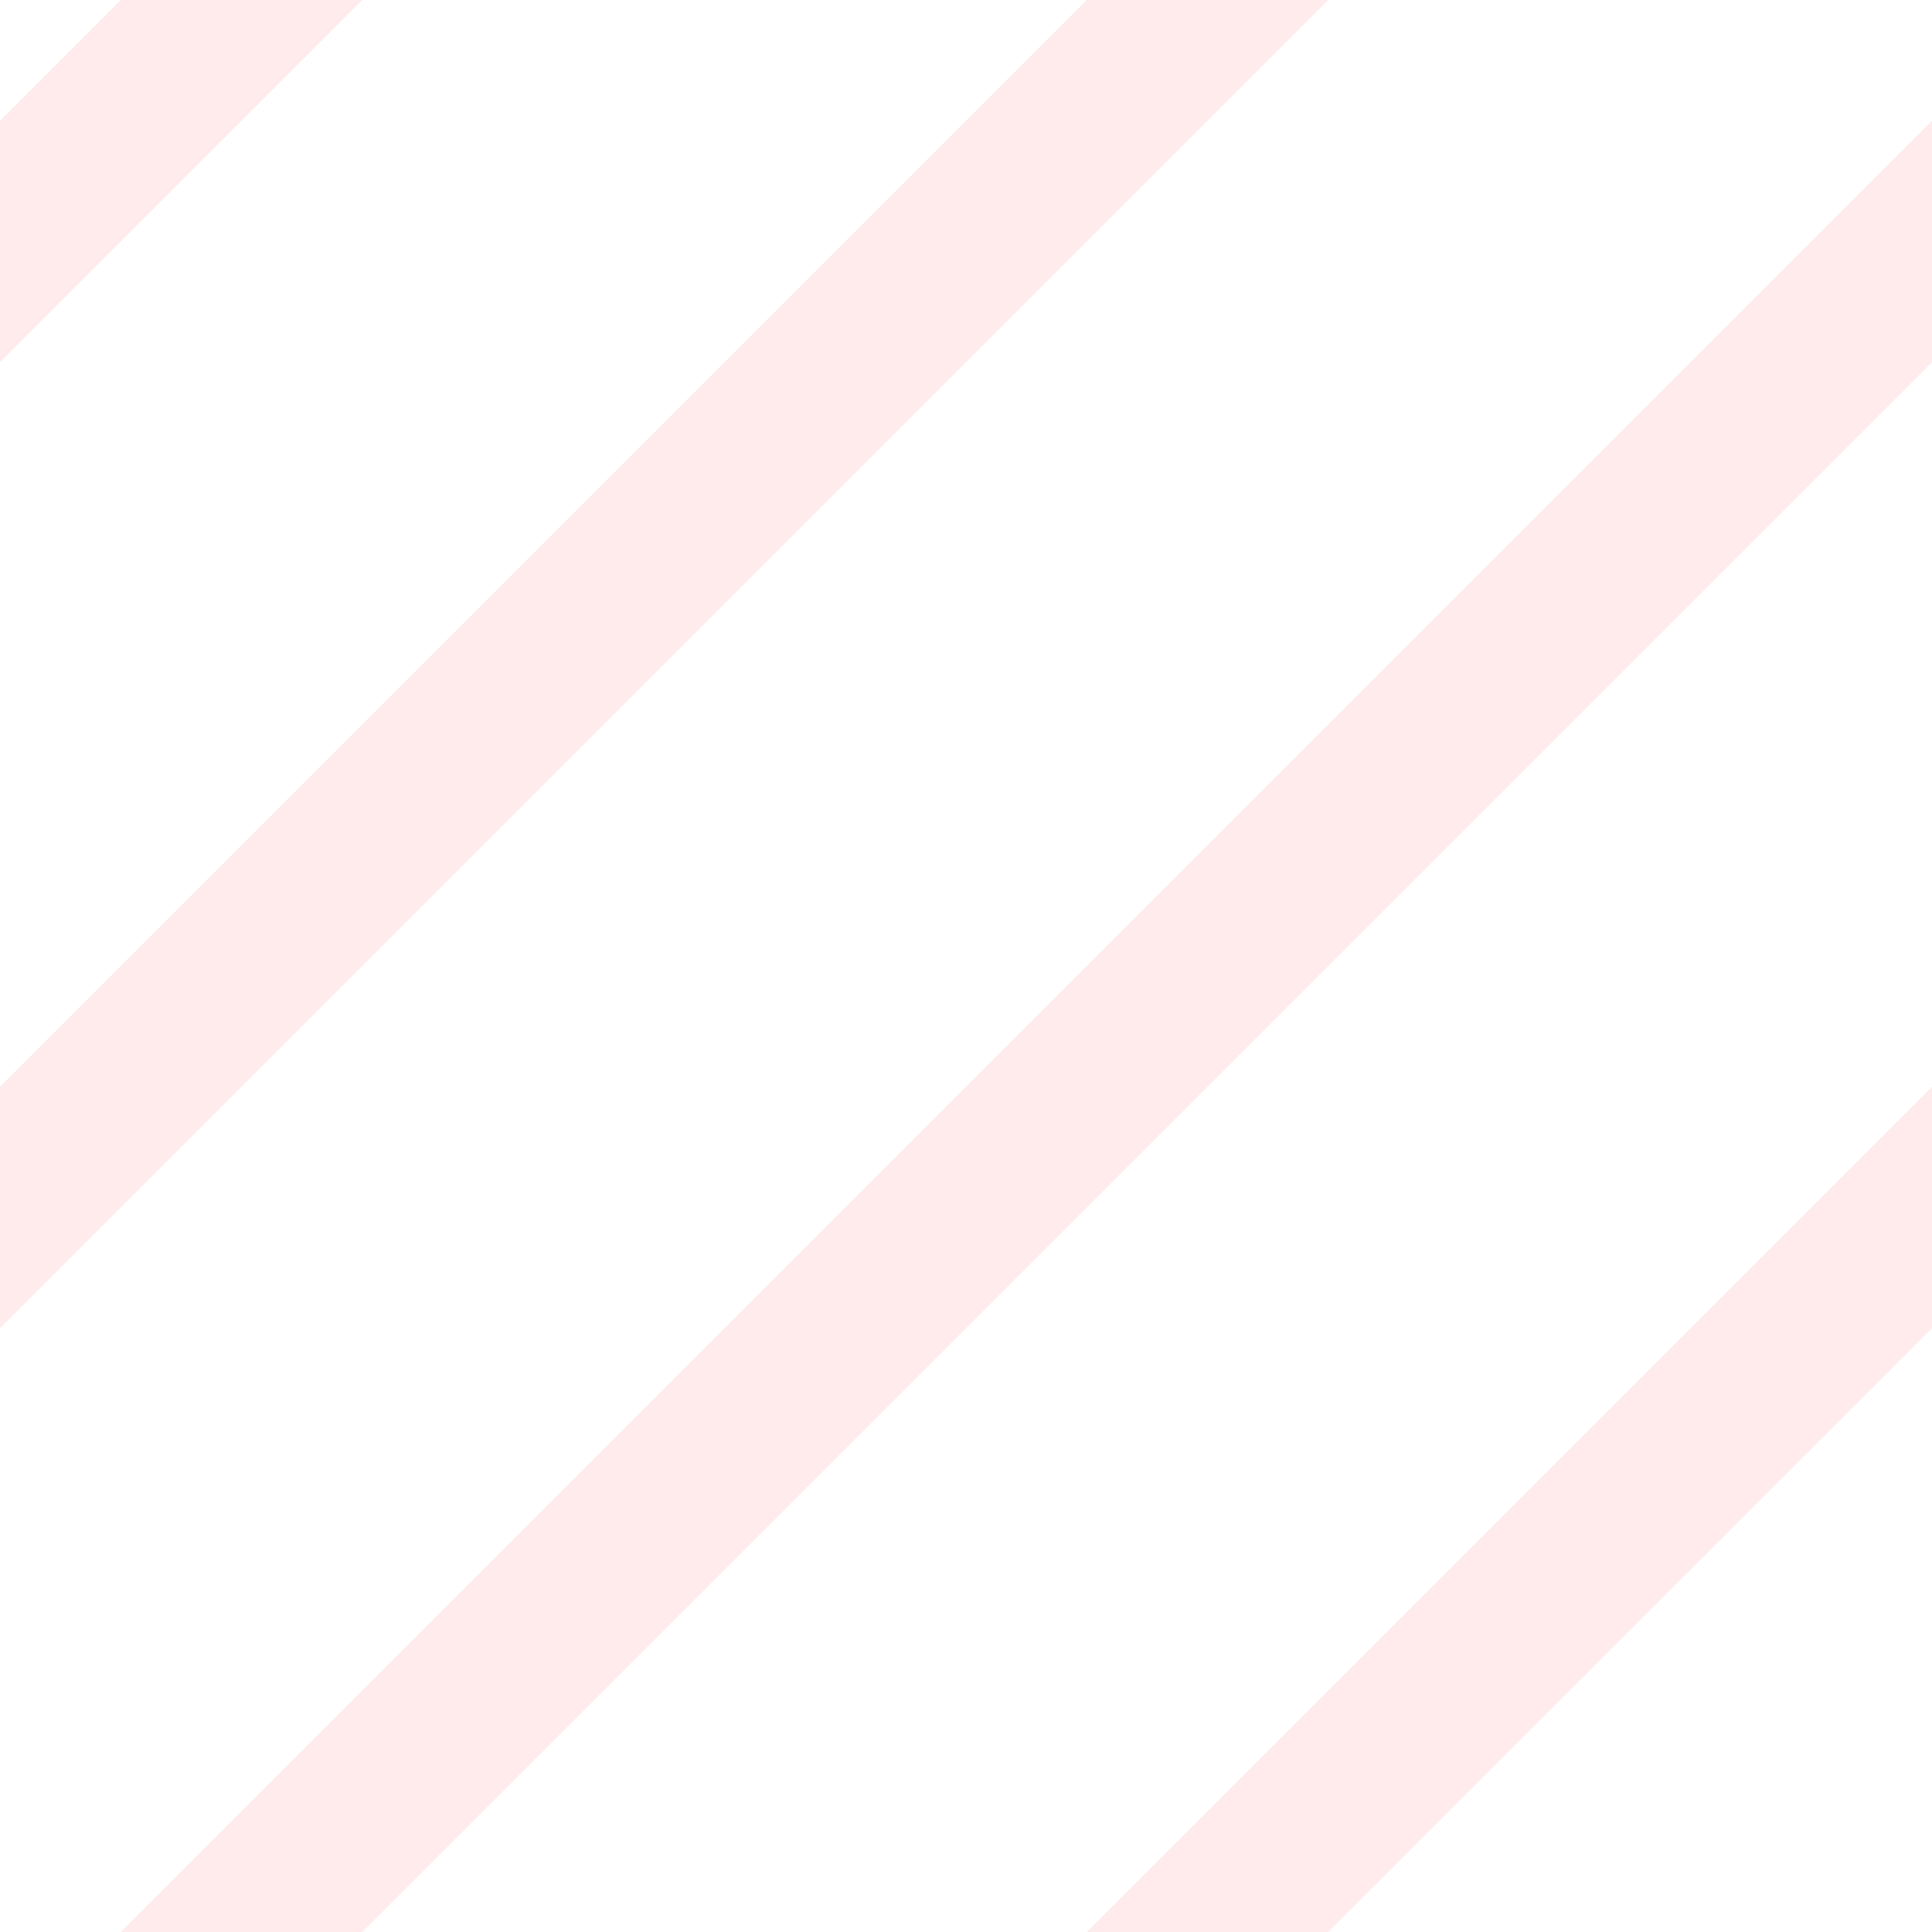 <svg xmlns="http://www.w3.org/2000/svg" width="32" height="32" viewBox="0 0 32 32">
  <path d="m0,2 v4 l6,-6 h-4 z m0,16 v4 l22,-22 h-4 z m6,14 h-4 l30,-30 v4 z m16,0 h-4 l14,-14 v4 z" fill="#ff5555" opacity=".12"/>
</svg>
